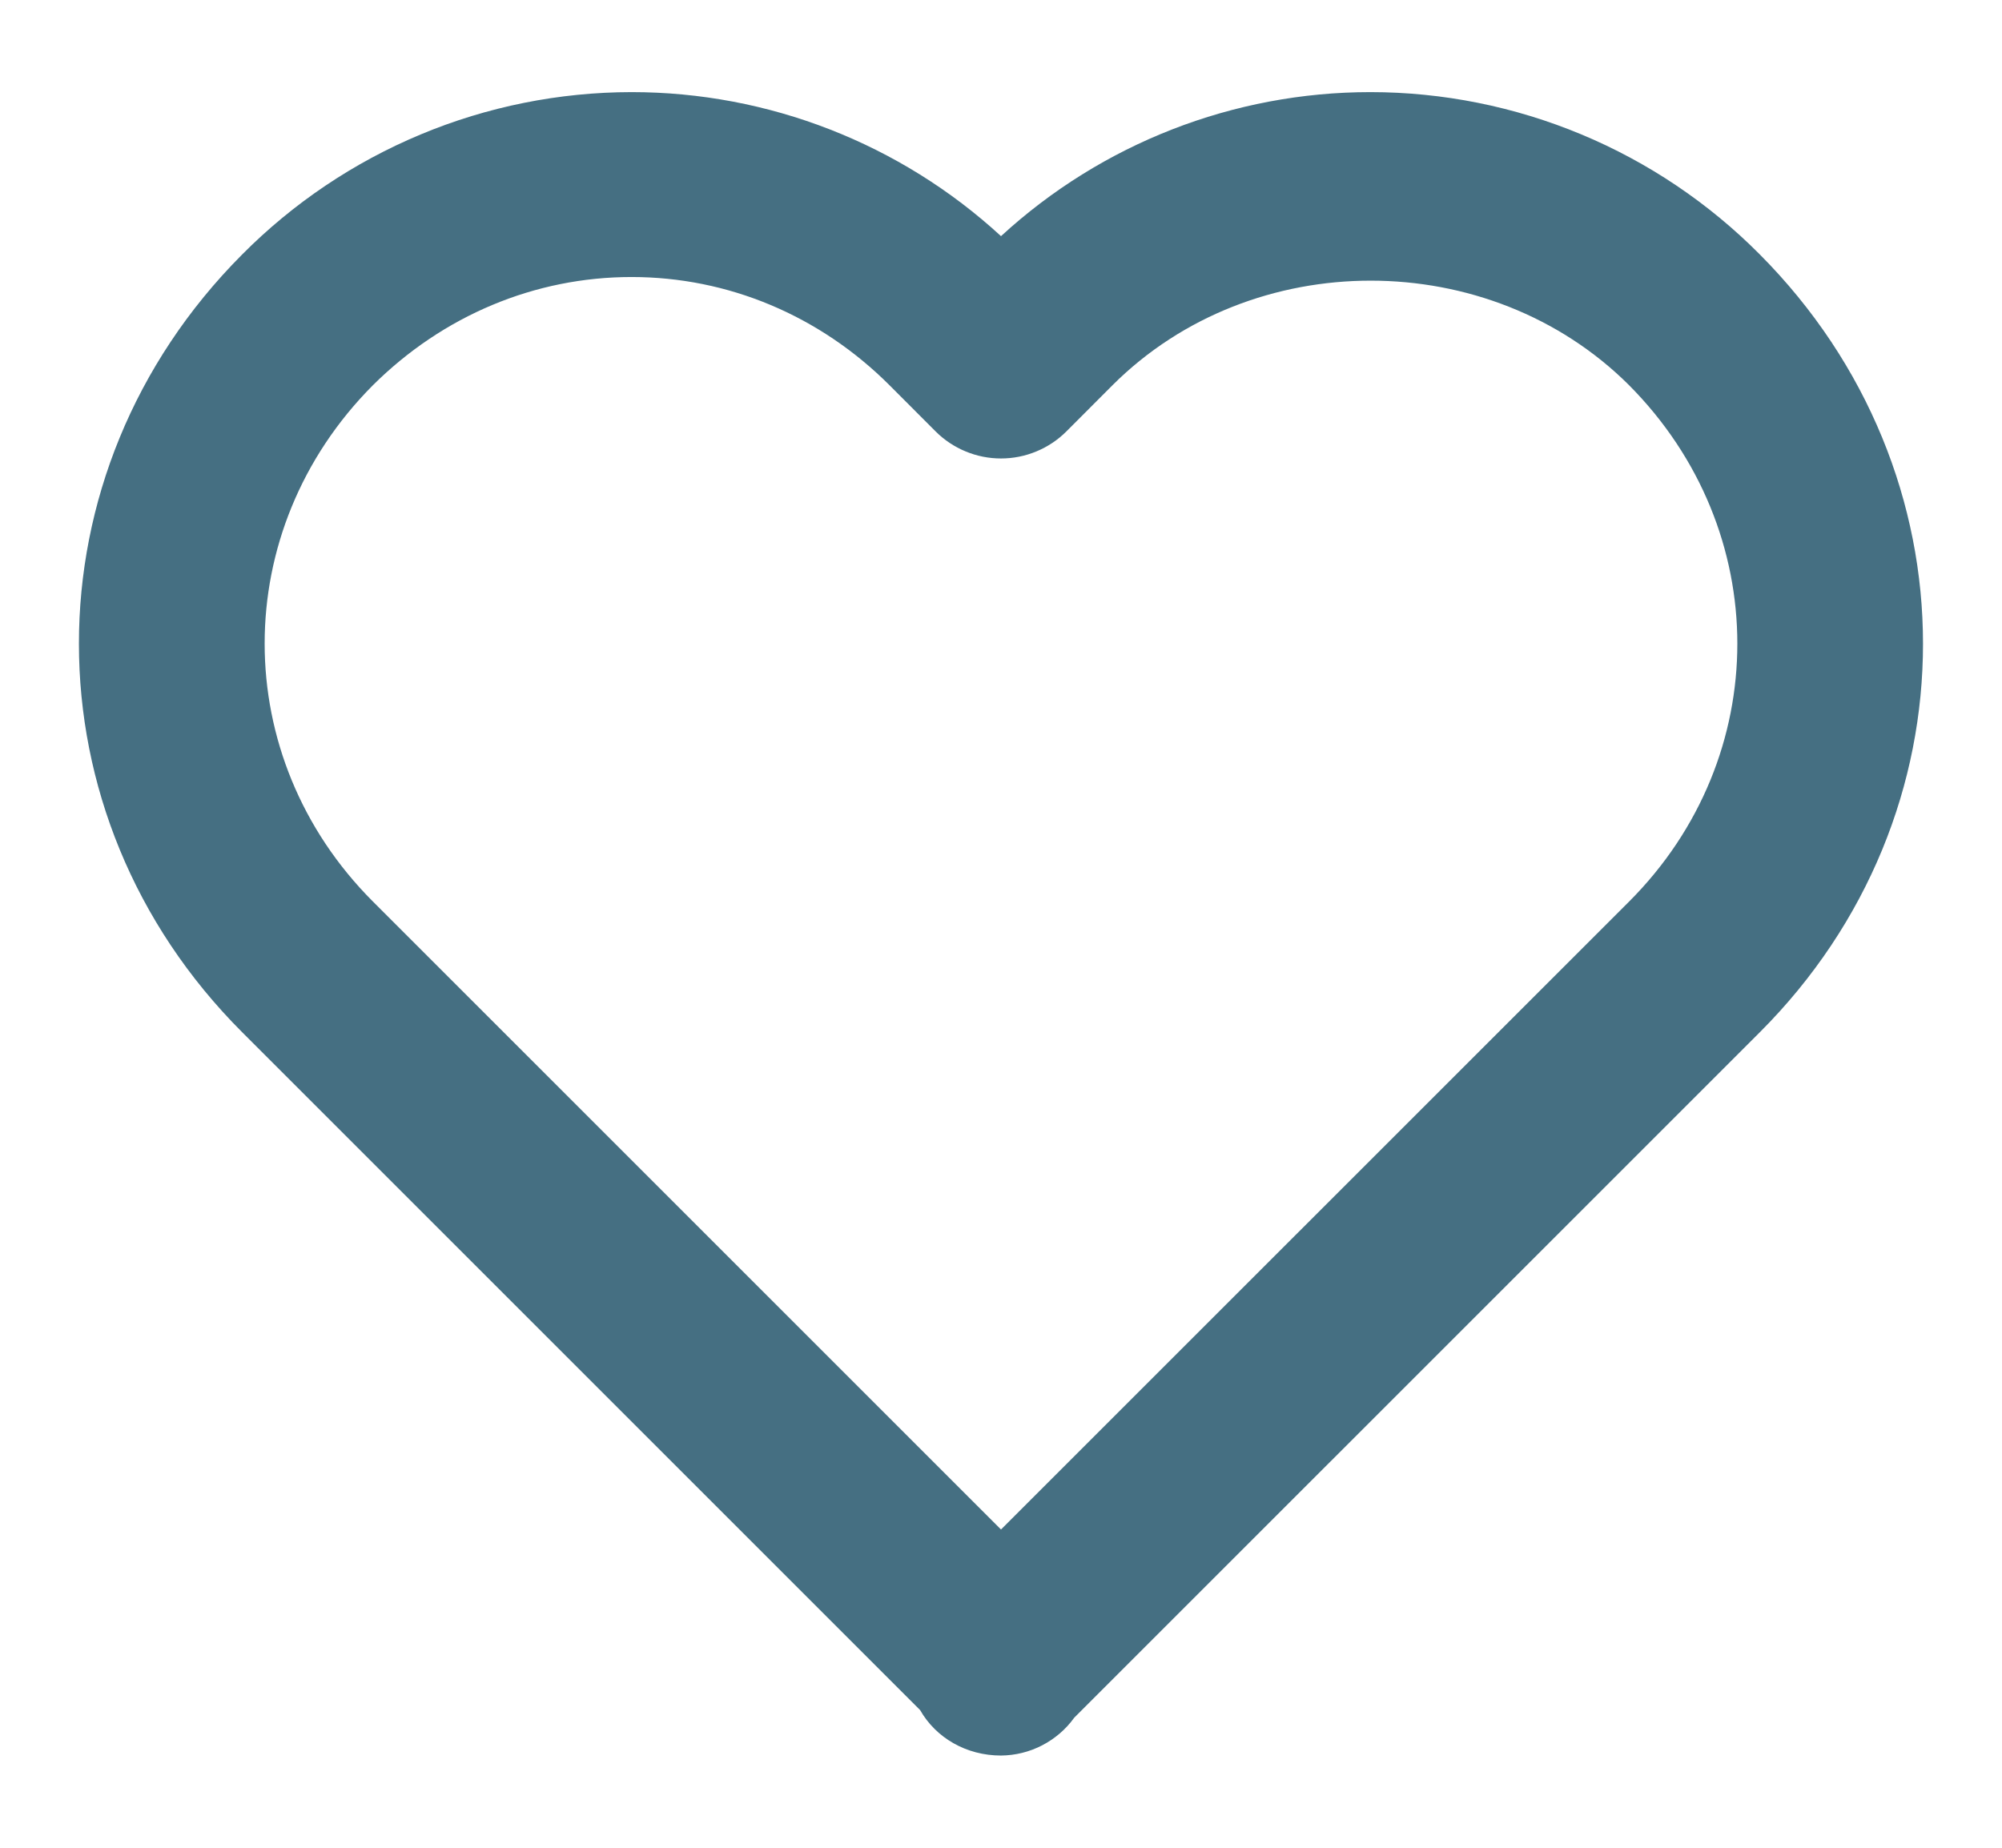 <?xml version="1.0" encoding="UTF-8"?>
<!DOCTYPE svg PUBLIC "-//W3C//DTD SVG 1.1//EN" "http://www.w3.org/Graphics/SVG/1.1/DTD/svg11.dtd">
<!-- Creator: CorelDRAW 2019 (64-Bit) -->
<svg xmlns="http://www.w3.org/2000/svg" xml:space="preserve" width="4.403mm" height="4.064mm" version="1.1" style="shape-rendering:geometricPrecision; text-rendering:geometricPrecision; image-rendering:optimizeQuality; fill-rule:evenodd; clip-rule:evenodd"
viewBox="0 0 440.26 406.38"
 xmlns:xlink="http://www.w3.org/1999/xlink"
 xmlns:xodm="http://www.corel.com/coreldraw/odm/2003">
 <defs>
  <style type="text/css">
   <![CDATA[
    .fil0 {fill:#456F82}
   ]]>
  </style>
 </defs>
 <g id="Layer_x0020_1">
  <path class="fil0" d="M220.13 51.94c-22.15,-20.37 -51.15,-31.68 -81.25,-31.68 -15.93,0.02 -31.7,3.18 -46.4,9.32 -14.7,6.14 -28.04,15.11 -39.27,26.43 -47.84,48.04 -47.81,123.19 0.05,171.04l149.08 149.08c3.46,6.08 10.13,10 17.79,10 3.14,-0.03 6.24,-0.79 9.04,-2.24 2.8,-1.45 5.22,-3.52 7.06,-6.08l150.77 -150.76c47.87,-47.87 47.87,-123 -0.04,-171.13 -11.21,-11.28 -24.54,-20.25 -39.23,-26.37 -14.69,-6.12 -30.44,-9.28 -46.35,-9.29 -30.1,0 -59.09,11.31 -81.25,31.68zm138.08 32.74c31.79,31.94 31.81,81.84 0.05,113.62l-138.13 138.11 -138.12 -138.11c-31.76,-31.78 -31.74,-81.68 -0.04,-113.54 15.45,-15.37 35.66,-23.83 56.91,-23.83 21.24,0 41.37,8.46 56.71,23.78l10.16 10.18c1.89,1.89 4.13,3.38 6.6,4.4 2.47,1.03 5.11,1.55 7.78,1.55 2.67,0 5.31,-0.52 7.78,-1.55 2.47,-1.02 4.71,-2.51 6.6,-4.4l10.16 -10.18c30.75,-30.68 82.84,-30.59 113.54,-0.03z"/>
 </g>
</svg>
